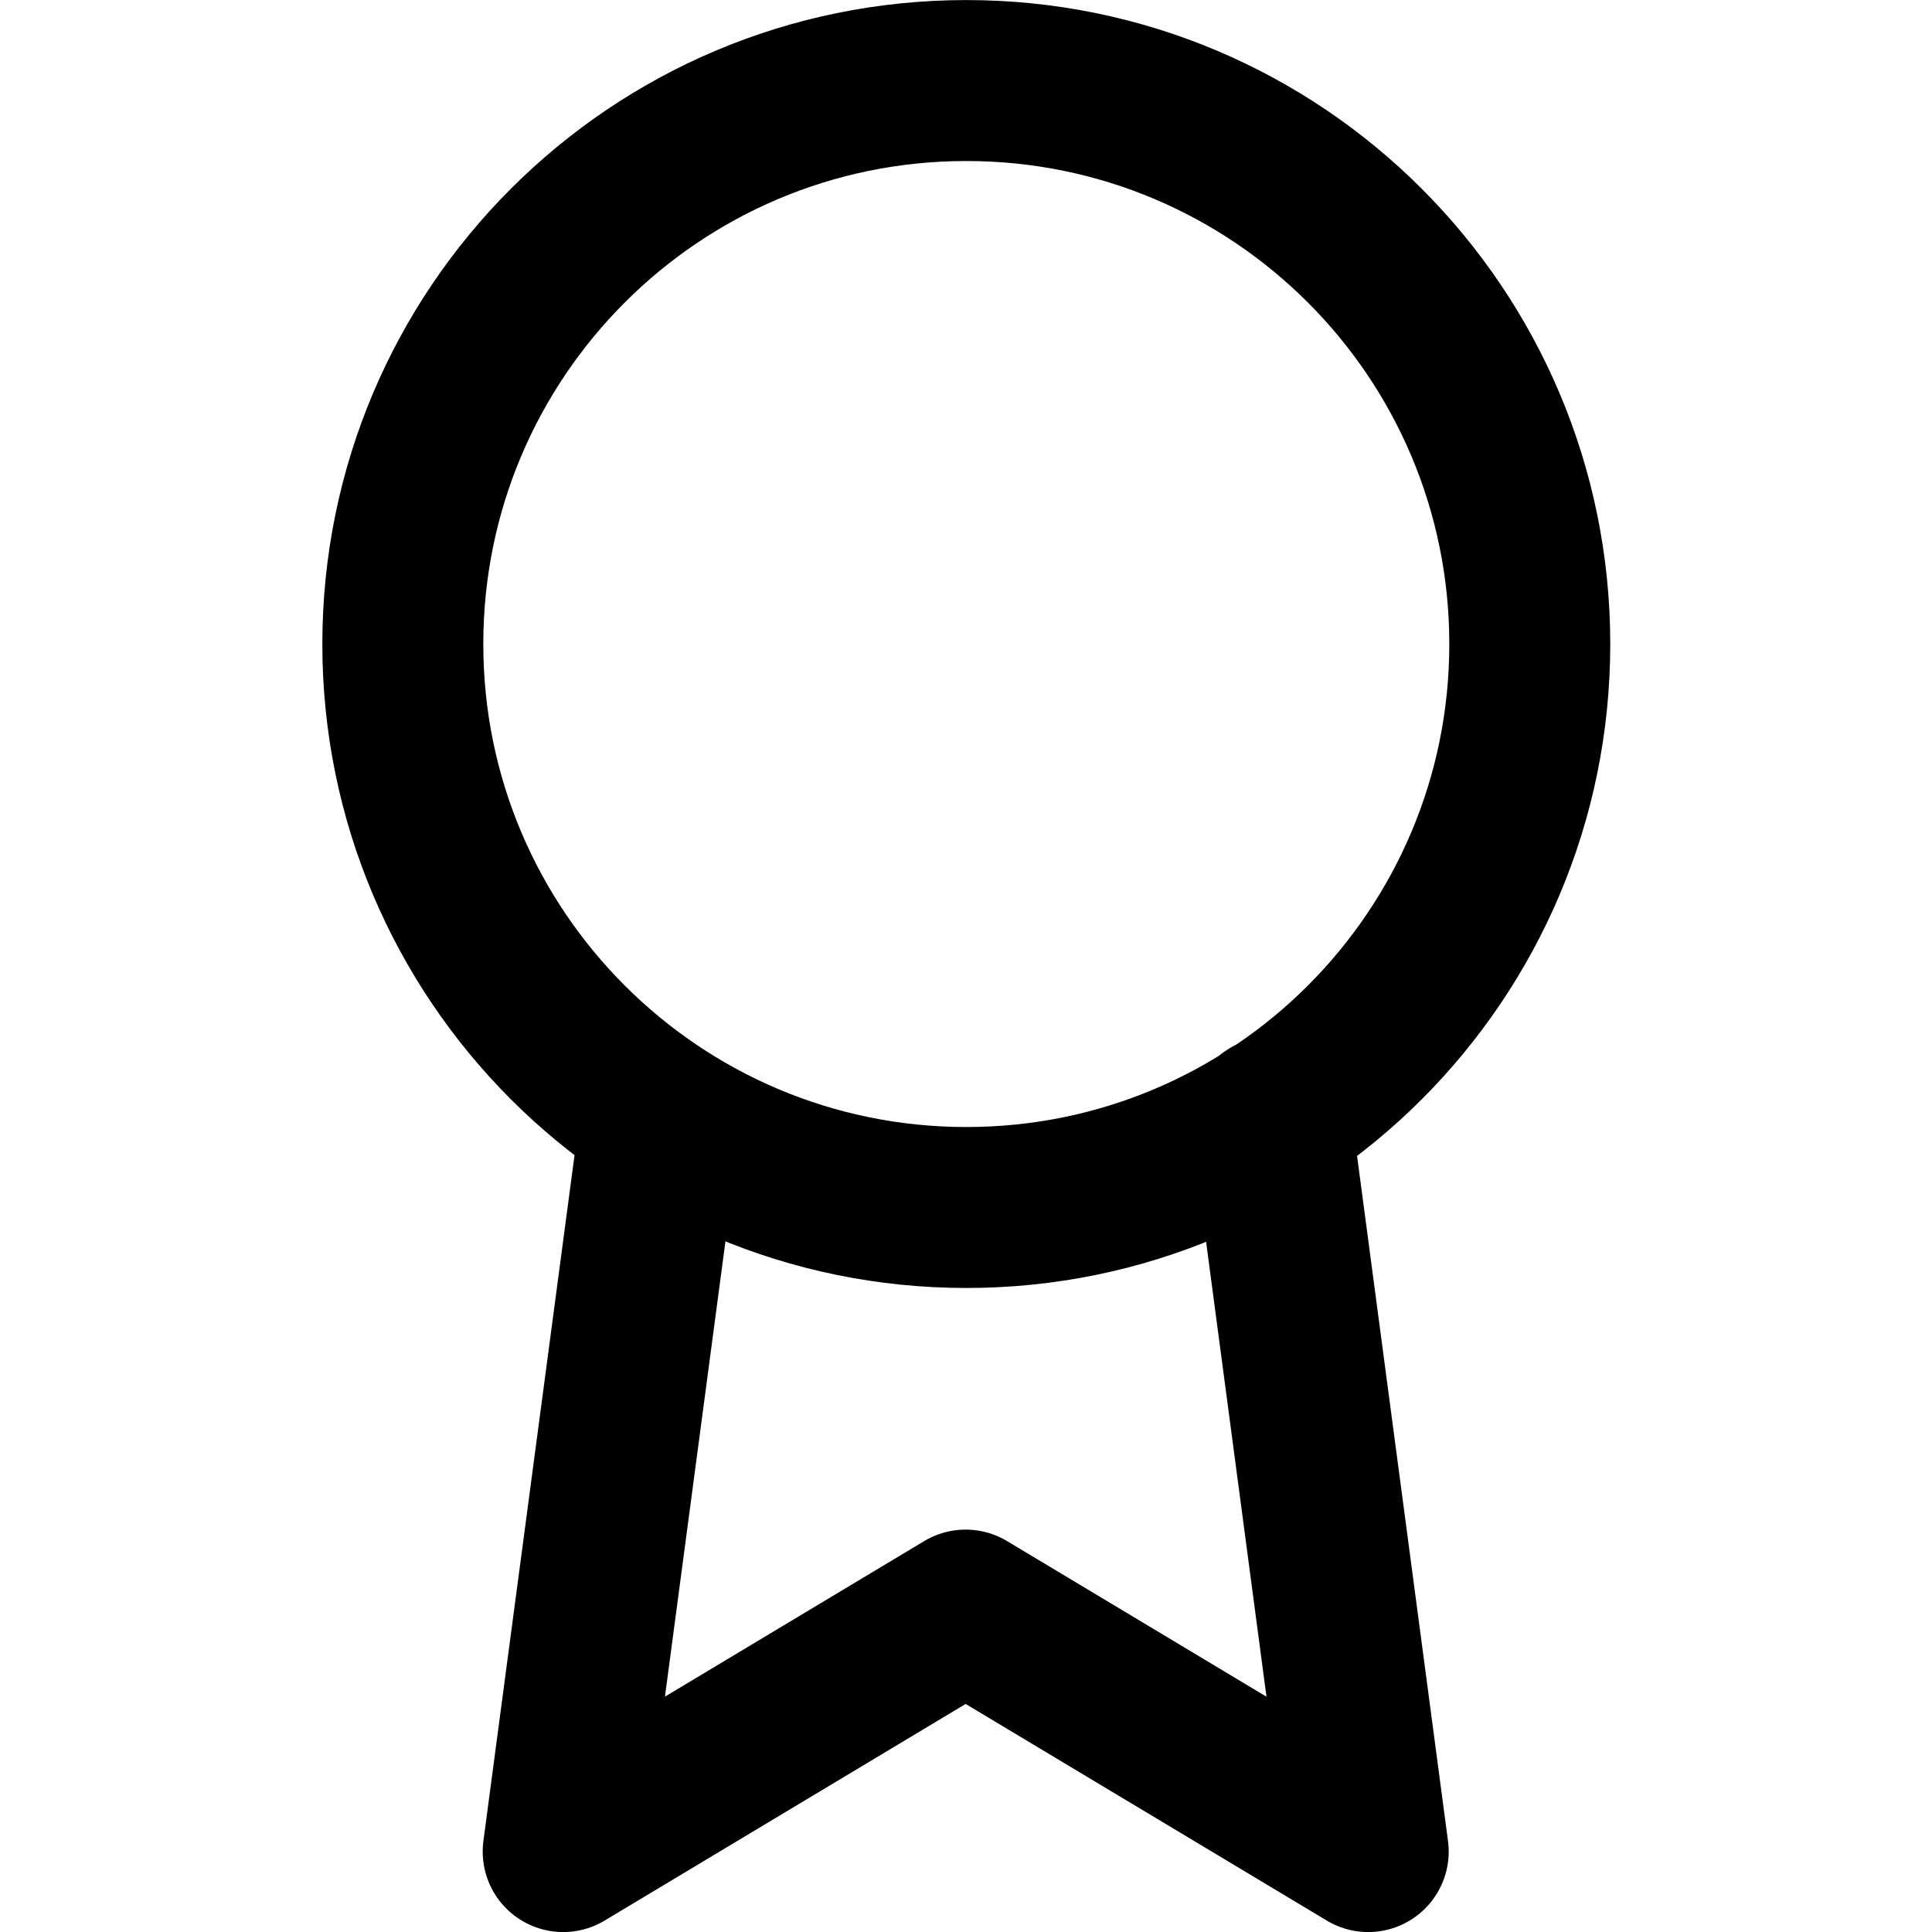 <svg xmlns="http://www.w3.org/2000/svg" width="16" height="16" viewBox="0 0 16 16" fill="none">
  <path d="M8.003 10C10.58 10 12.669 7.911 12.669 5.334C12.669 2.756 10.58 0.667 8.003 0.667C5.425 0.667 3.336 2.756 3.336 5.334C3.336 7.911 5.425 10 8.003 10Z" stroke="black" stroke-width="1.333" stroke-linecap="round" stroke-linejoin="round"/>
  <path d="M5.471 9.261L4.664 15.334L7.997 13.334L11.331 15.334L10.524 9.254" stroke="black" stroke-width="1.333" stroke-linecap="round" stroke-linejoin="round"/>
</svg>